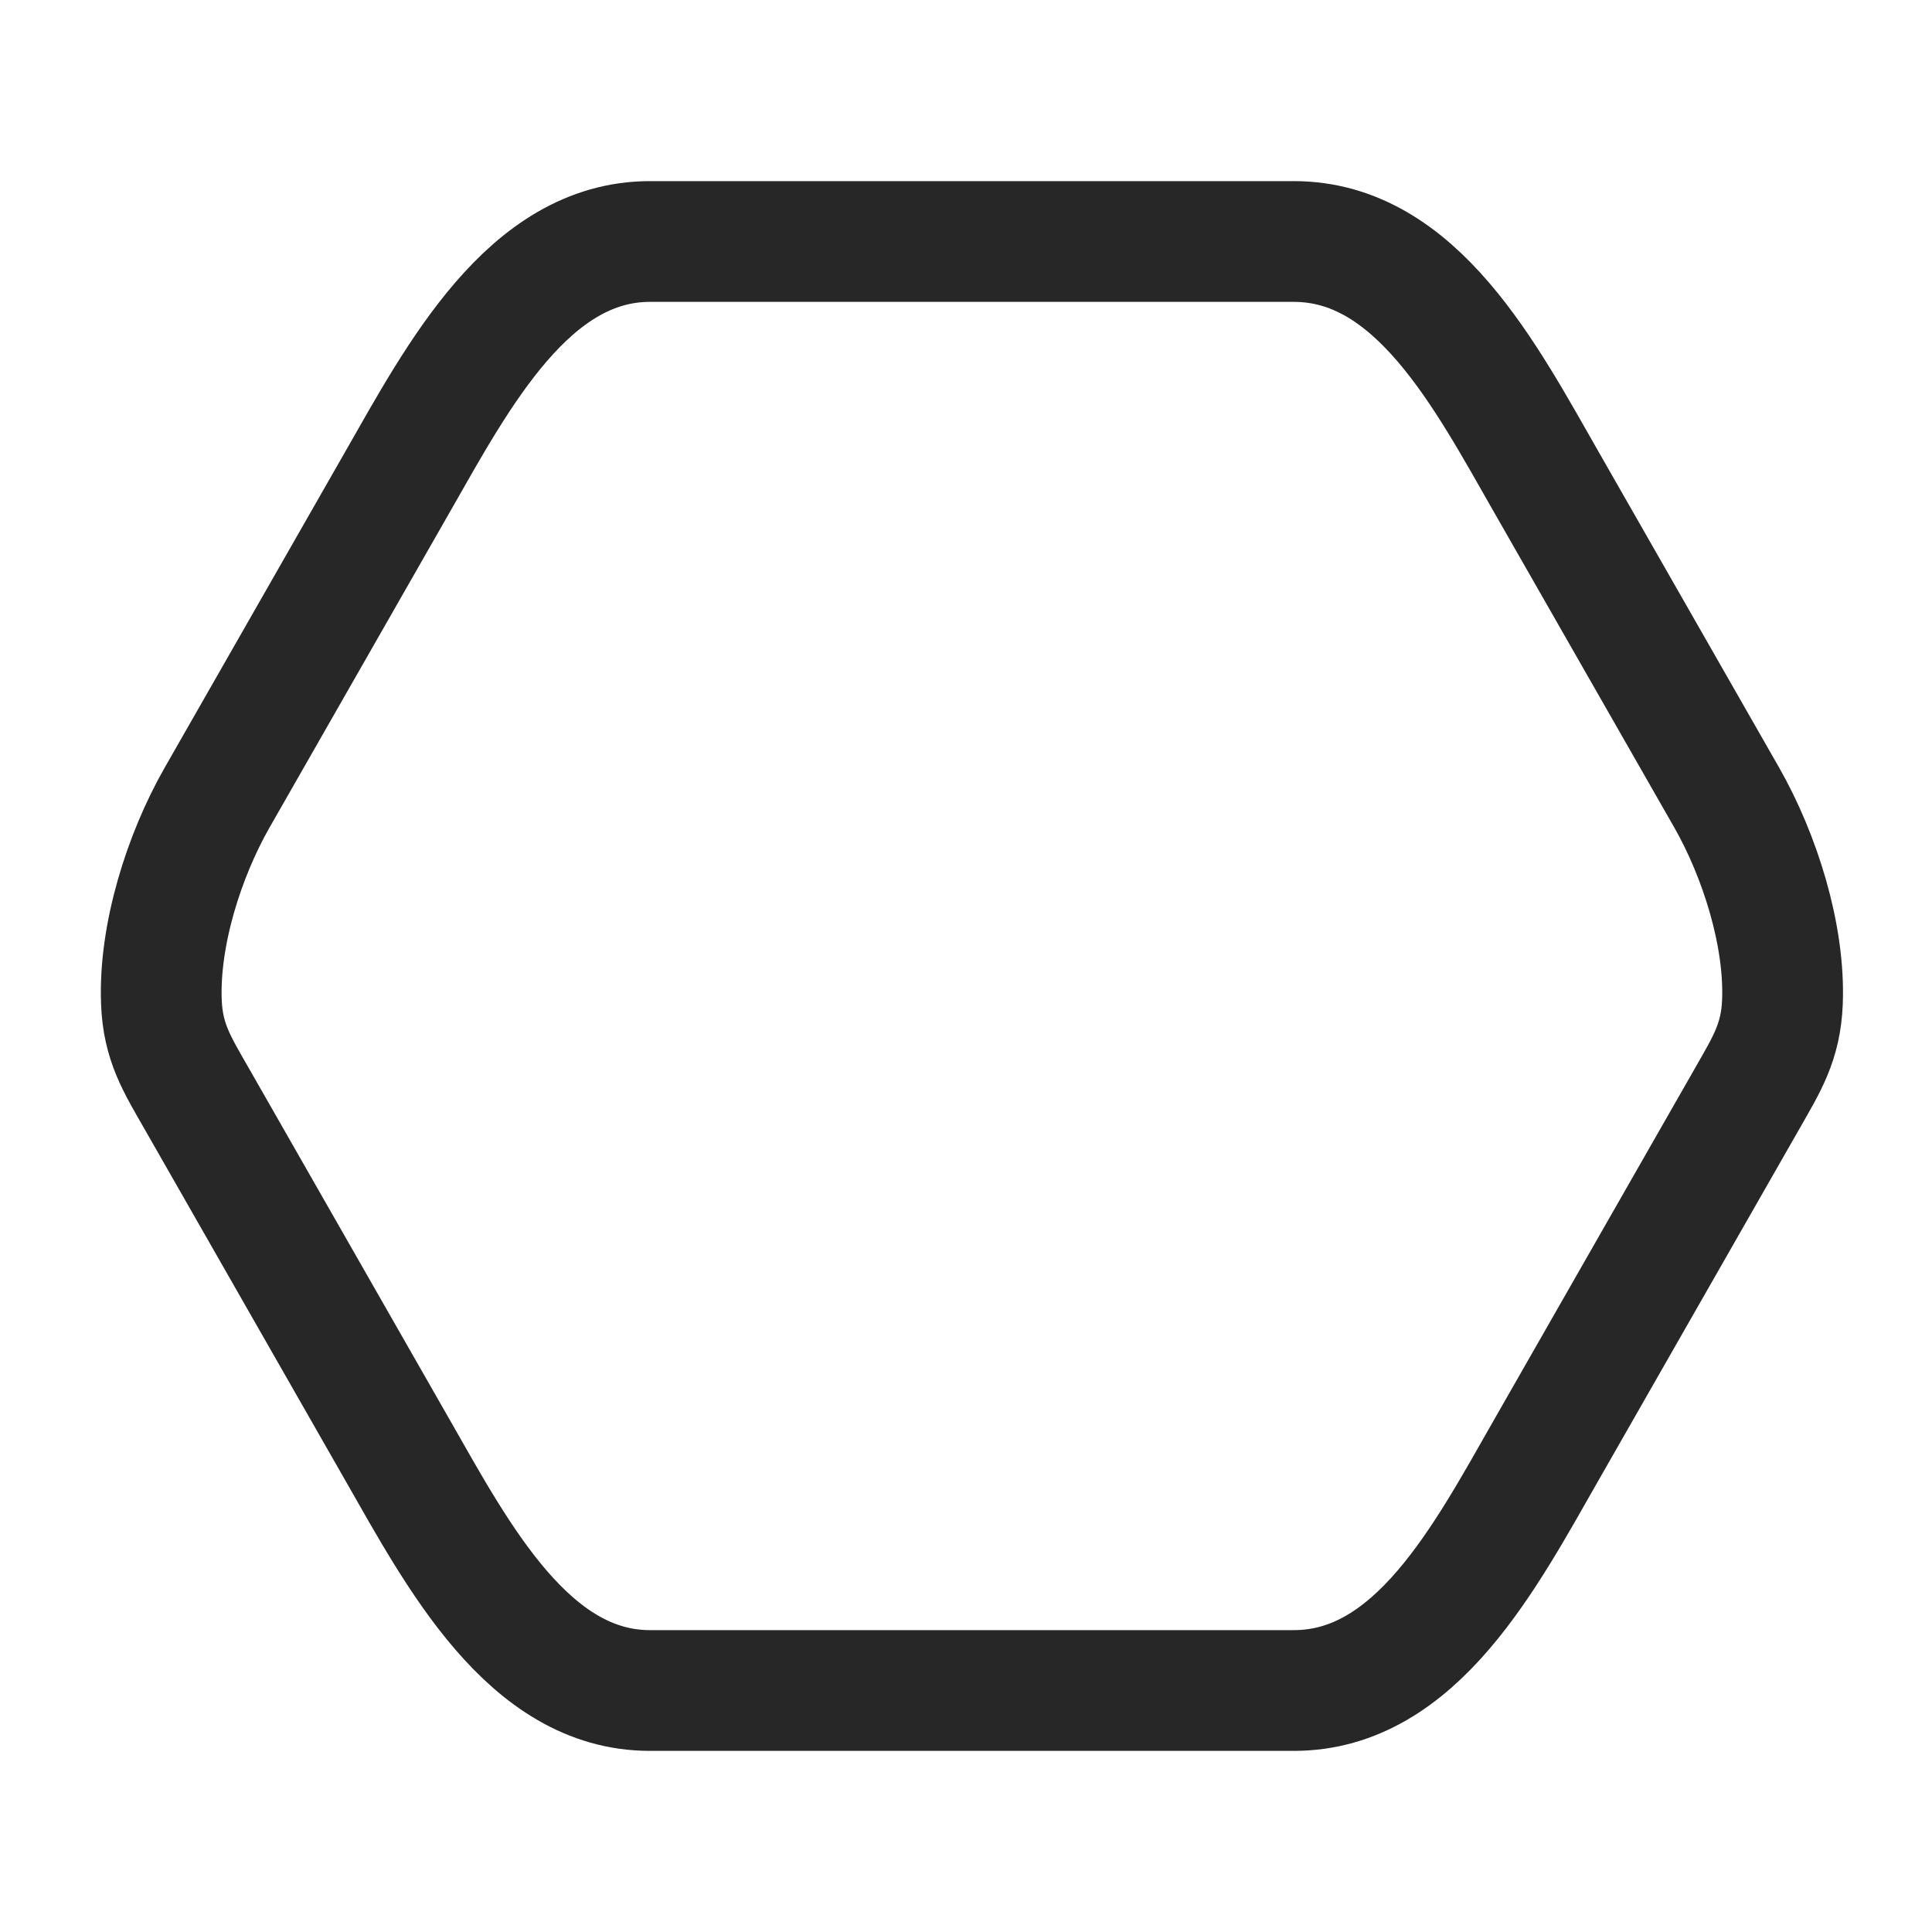 <svg width="24" height="24" viewBox="0 0 24 24" fill="none" xmlns="http://www.w3.org/2000/svg">
<path d="M22.142 12.448C22.122 12.946 21.948 13.219 21.701 13.652L19.211 18.009C18.456 19.329 17.594 21 16.073 21H8.073C6.569 21 5.69 19.33 4.944 18.024L2.446 13.652C2.198 13.219 2.024 12.946 2.005 12.448C1.972 11.619 2.285 10.629 2.697 9.908L4.944 5.976C5.69 4.67 6.569 3 8.073 3H16.073C17.594 3 18.456 4.671 19.211 5.991L21.45 9.908C21.861 10.629 22.175 11.619 22.142 12.448Z" stroke="#272727" stroke-width="1.5" stroke-linecap="round" stroke-linejoin="round"/>
</svg>
